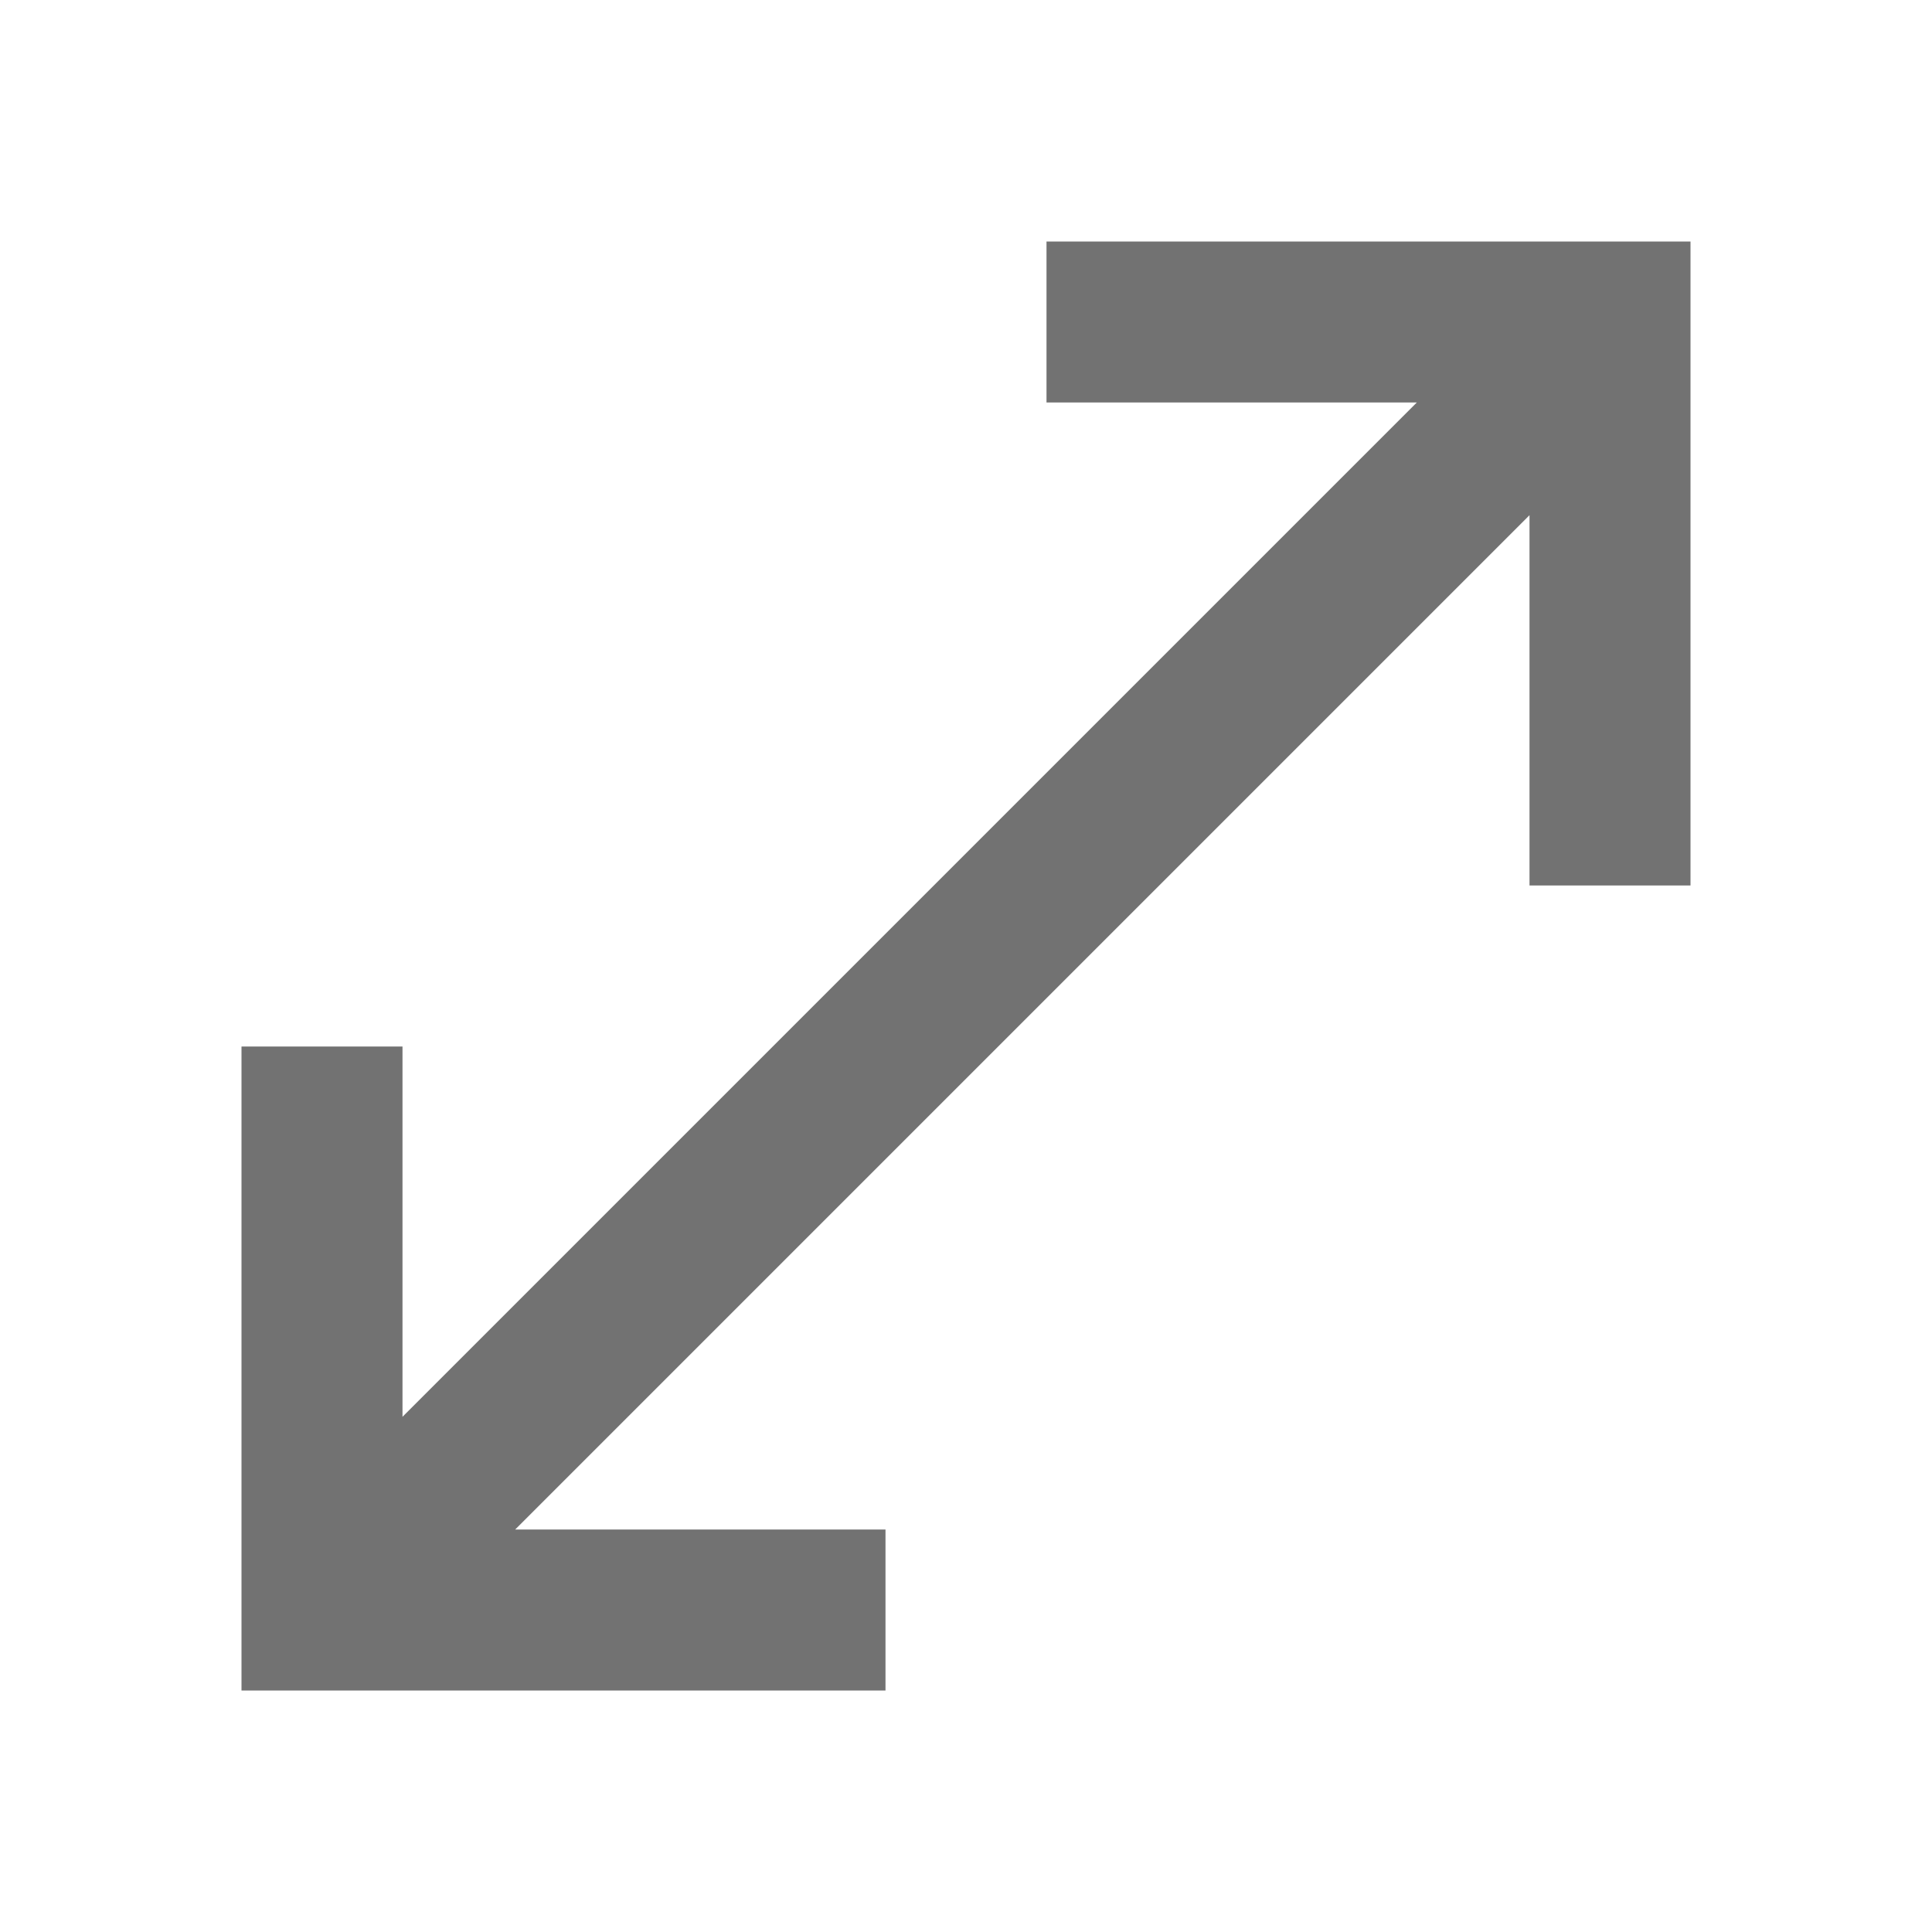 <svg width="24" height="24" viewBox="0 0 24 24" fill="none" xmlns="http://www.w3.org/2000/svg">
<g clip-path="url(#clip0_3415_6585)">
<mask id="mask0_3415_6585" style="mask-type:alpha" maskUnits="userSpaceOnUse" x="0" y="0" width="24" height="24">
<rect width="24" height="24" fill="#D9D9D9"/>
</mask>
<g mask="url(#mask0_3415_6585)">
<path d="M3 21V13H5V17.6L17.6 5H13V3H21V11H19V6.4L6.4 19H11V21H3Z" fill="#727272"/>
</g>
</g>
<defs>
<clipPath id="clip0_3415_6585">
<rect width="24" height="24" fill="white"/>
</clipPath>
</defs>
</svg>
